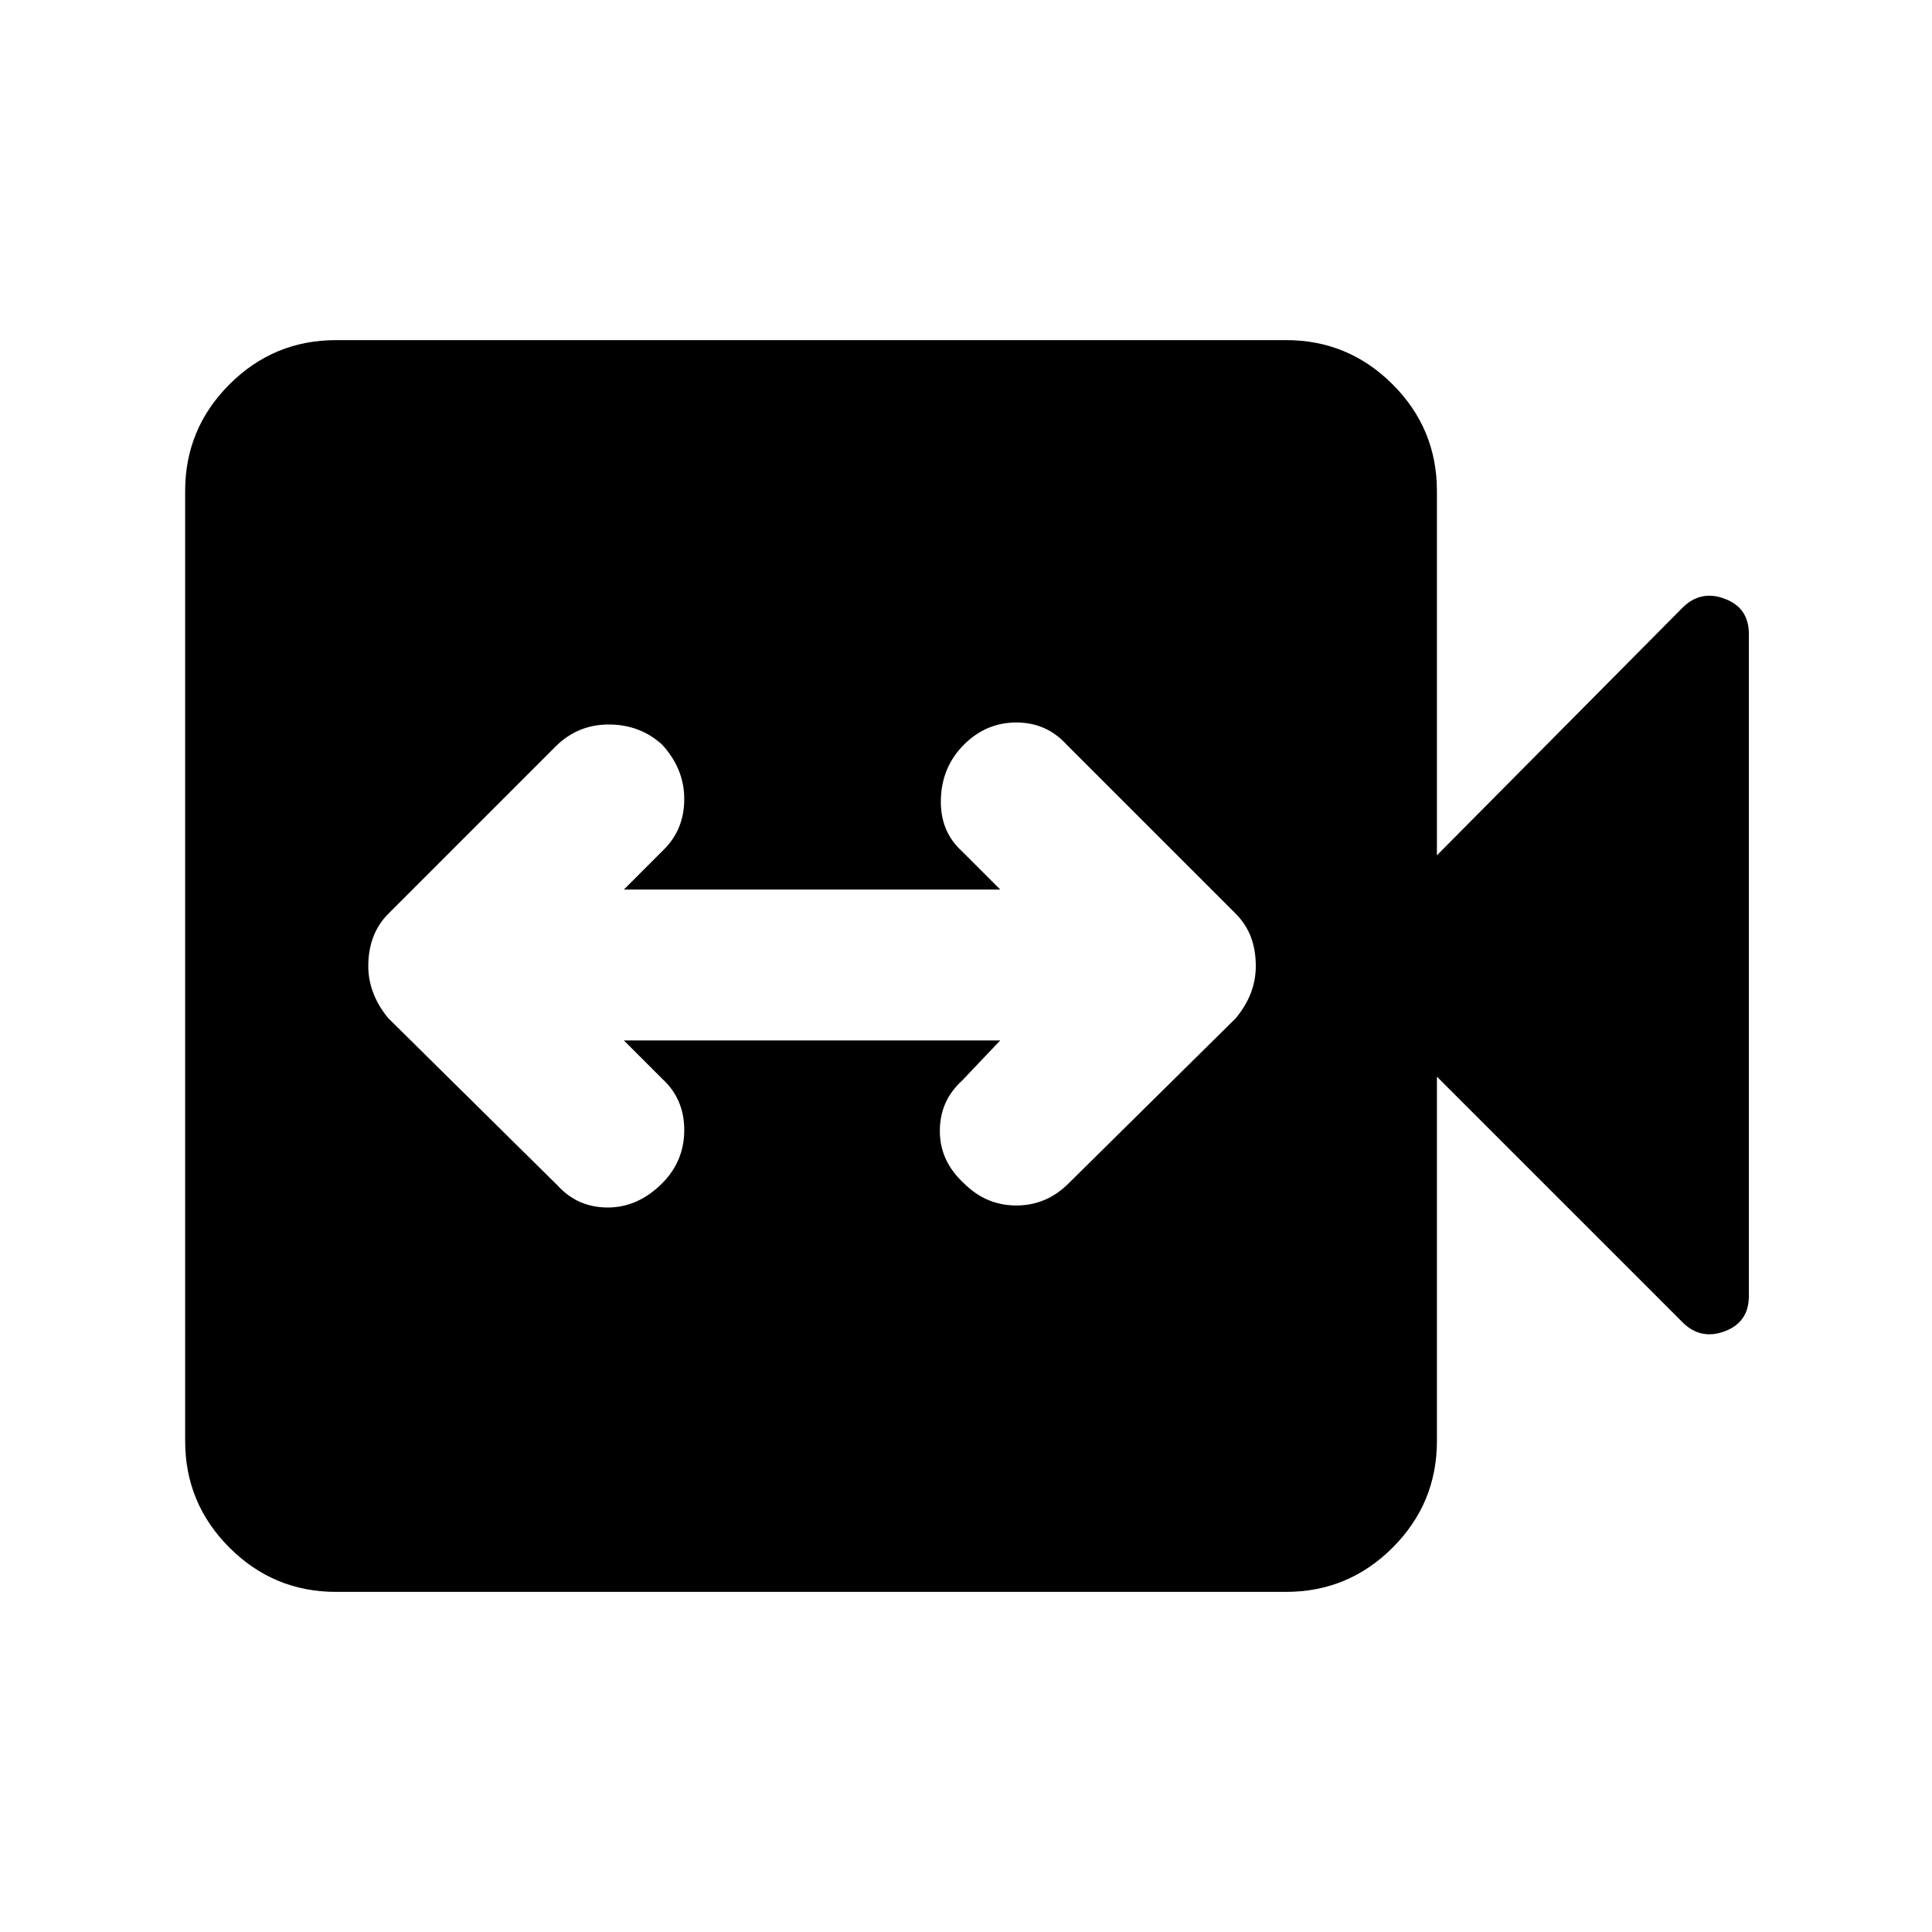 <svg xmlns="http://www.w3.org/2000/svg" height="24" width="24"><path d="M6.925 14.725q.25.275.625.275t.675-.3q.275-.275.275-.663 0-.387-.275-.637l-.475-.475h4.675l-.475.5q-.275.25-.275.625t.3.65q.275.275.65.275t.65-.275l2.075-2.05q.125-.15.188-.313.062-.162.062-.337 0-.2-.062-.363-.063-.162-.188-.287l-2.1-2.1q-.25-.275-.625-.275t-.65.275q-.275.275-.287.675-.013.4.262.65l.475.475H7.75l.5-.5q.25-.25.25-.625t-.275-.675Q7.95 9 7.562 9q-.387 0-.662.275L4.825 11.35q-.125.125-.187.287-.063.163-.063.363 0 .175.063.337.062.163.187.313Zm-2.75 5.05q-.775 0-1.325-.55-.55-.55-.55-1.325V6.1q0-.775.55-1.325.55-.55 1.325-.55h11.8q.775 0 1.325.55.55.55.55 1.325v4.525L20.9 7.55q.225-.225.525-.112.3.112.3.437V16.1q0 .325-.3.438-.3.112-.525-.113l-3.05-3.05V17.9q0 .775-.55 1.325-.55.55-1.325.55Z"/></svg>
